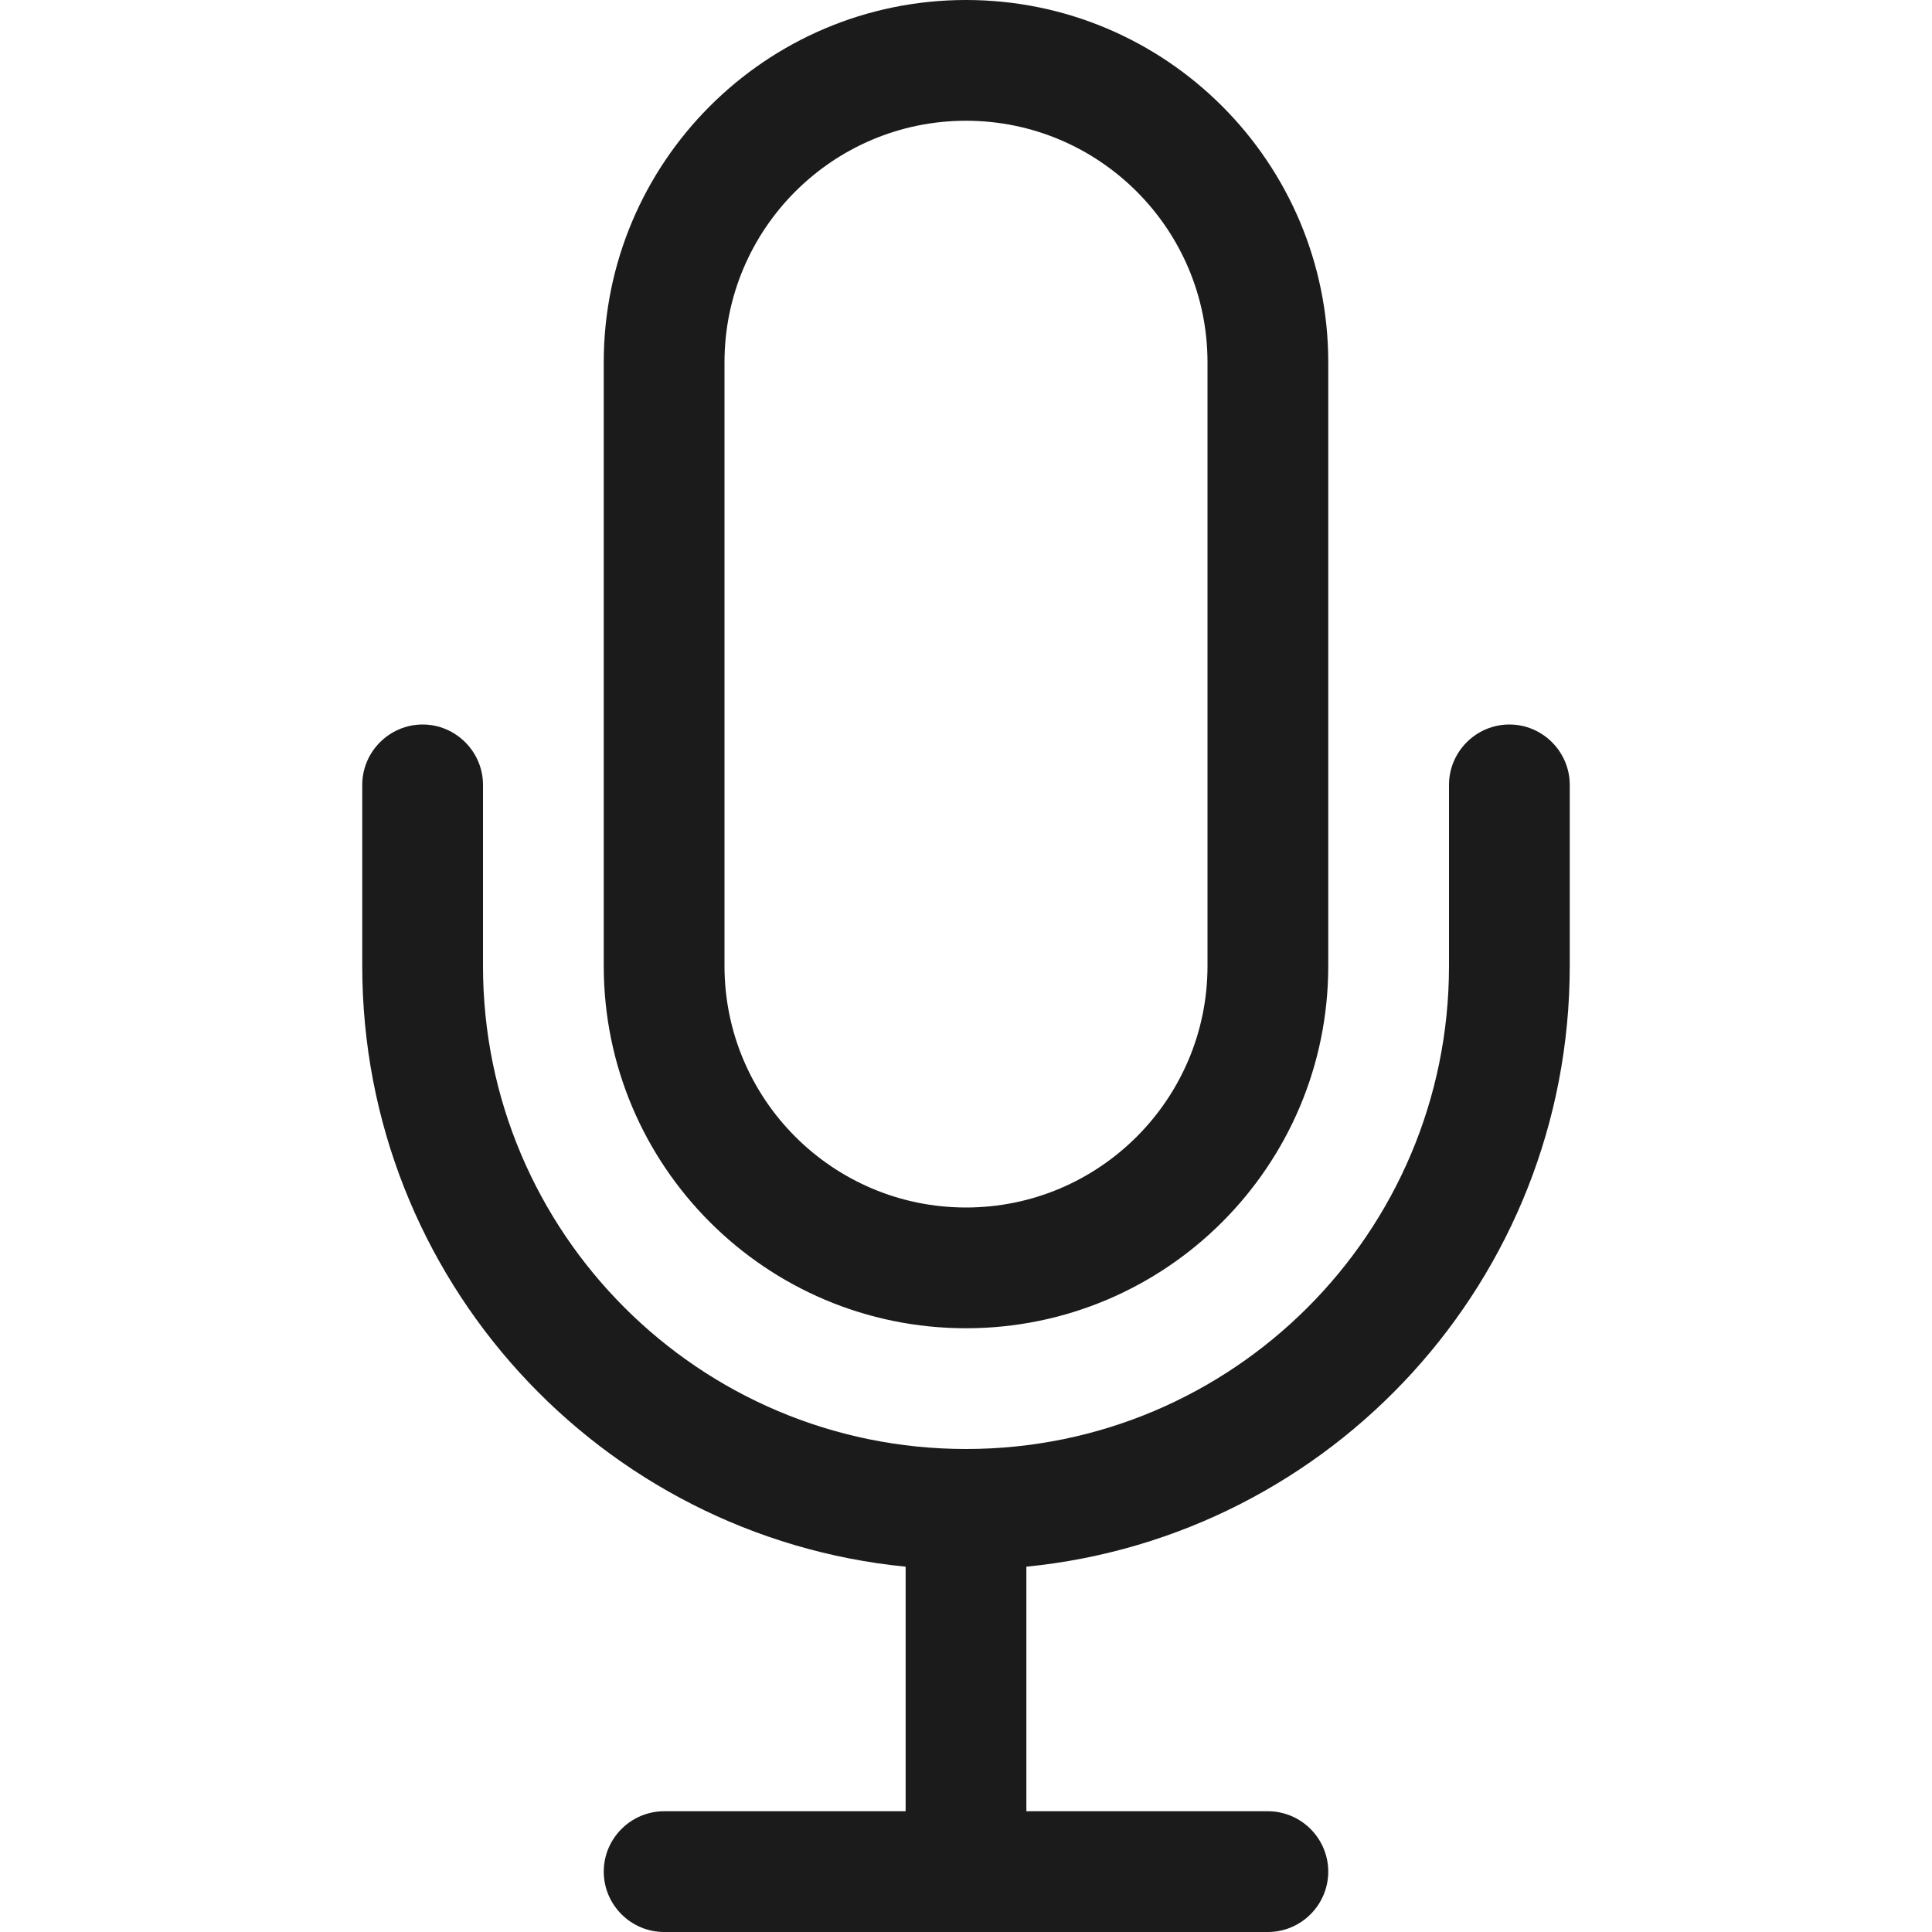 <svg width="24" height="24" viewBox="0 0 24 24" fill="none" xmlns="http://www.w3.org/2000/svg">
<g id="Size=Medium">
<path id="Vector" d="M15 4.5V12C15 13.655 13.655 15 12 15C10.345 15 9 13.655 9 12V4.5C9 2.845 10.345 1.5 12 1.5C13.655 1.5 15 2.845 15 4.5ZM7.5 4.5V12C7.5 14.484 9.516 16.5 12 16.5C14.484 16.5 16.5 14.484 16.5 12V4.5C16.5 2.016 14.484 0 12 0C9.516 0 7.5 2.016 7.5 4.5ZM6 9.75C6 9.338 5.662 9 5.25 9C4.838 9 4.5 9.338 4.5 9.75V12C4.5 15.891 7.458 19.087 11.25 19.462V22.5H8.25C7.838 22.5 7.5 22.837 7.5 23.25C7.5 23.663 7.838 24 8.25 24H12H15.75C16.163 24 16.5 23.663 16.5 23.25C16.5 22.837 16.163 22.5 15.75 22.5H12.75V19.462C16.542 19.087 19.5 15.891 19.5 12V9.75C19.5 9.338 19.163 9 18.75 9C18.337 9 18 9.338 18 9.75V12C18 15.314 15.314 18 12 18C8.686 18 6 15.314 6 12V9.75Z" fill="#1B1B1B"/>
</g>
</svg>
